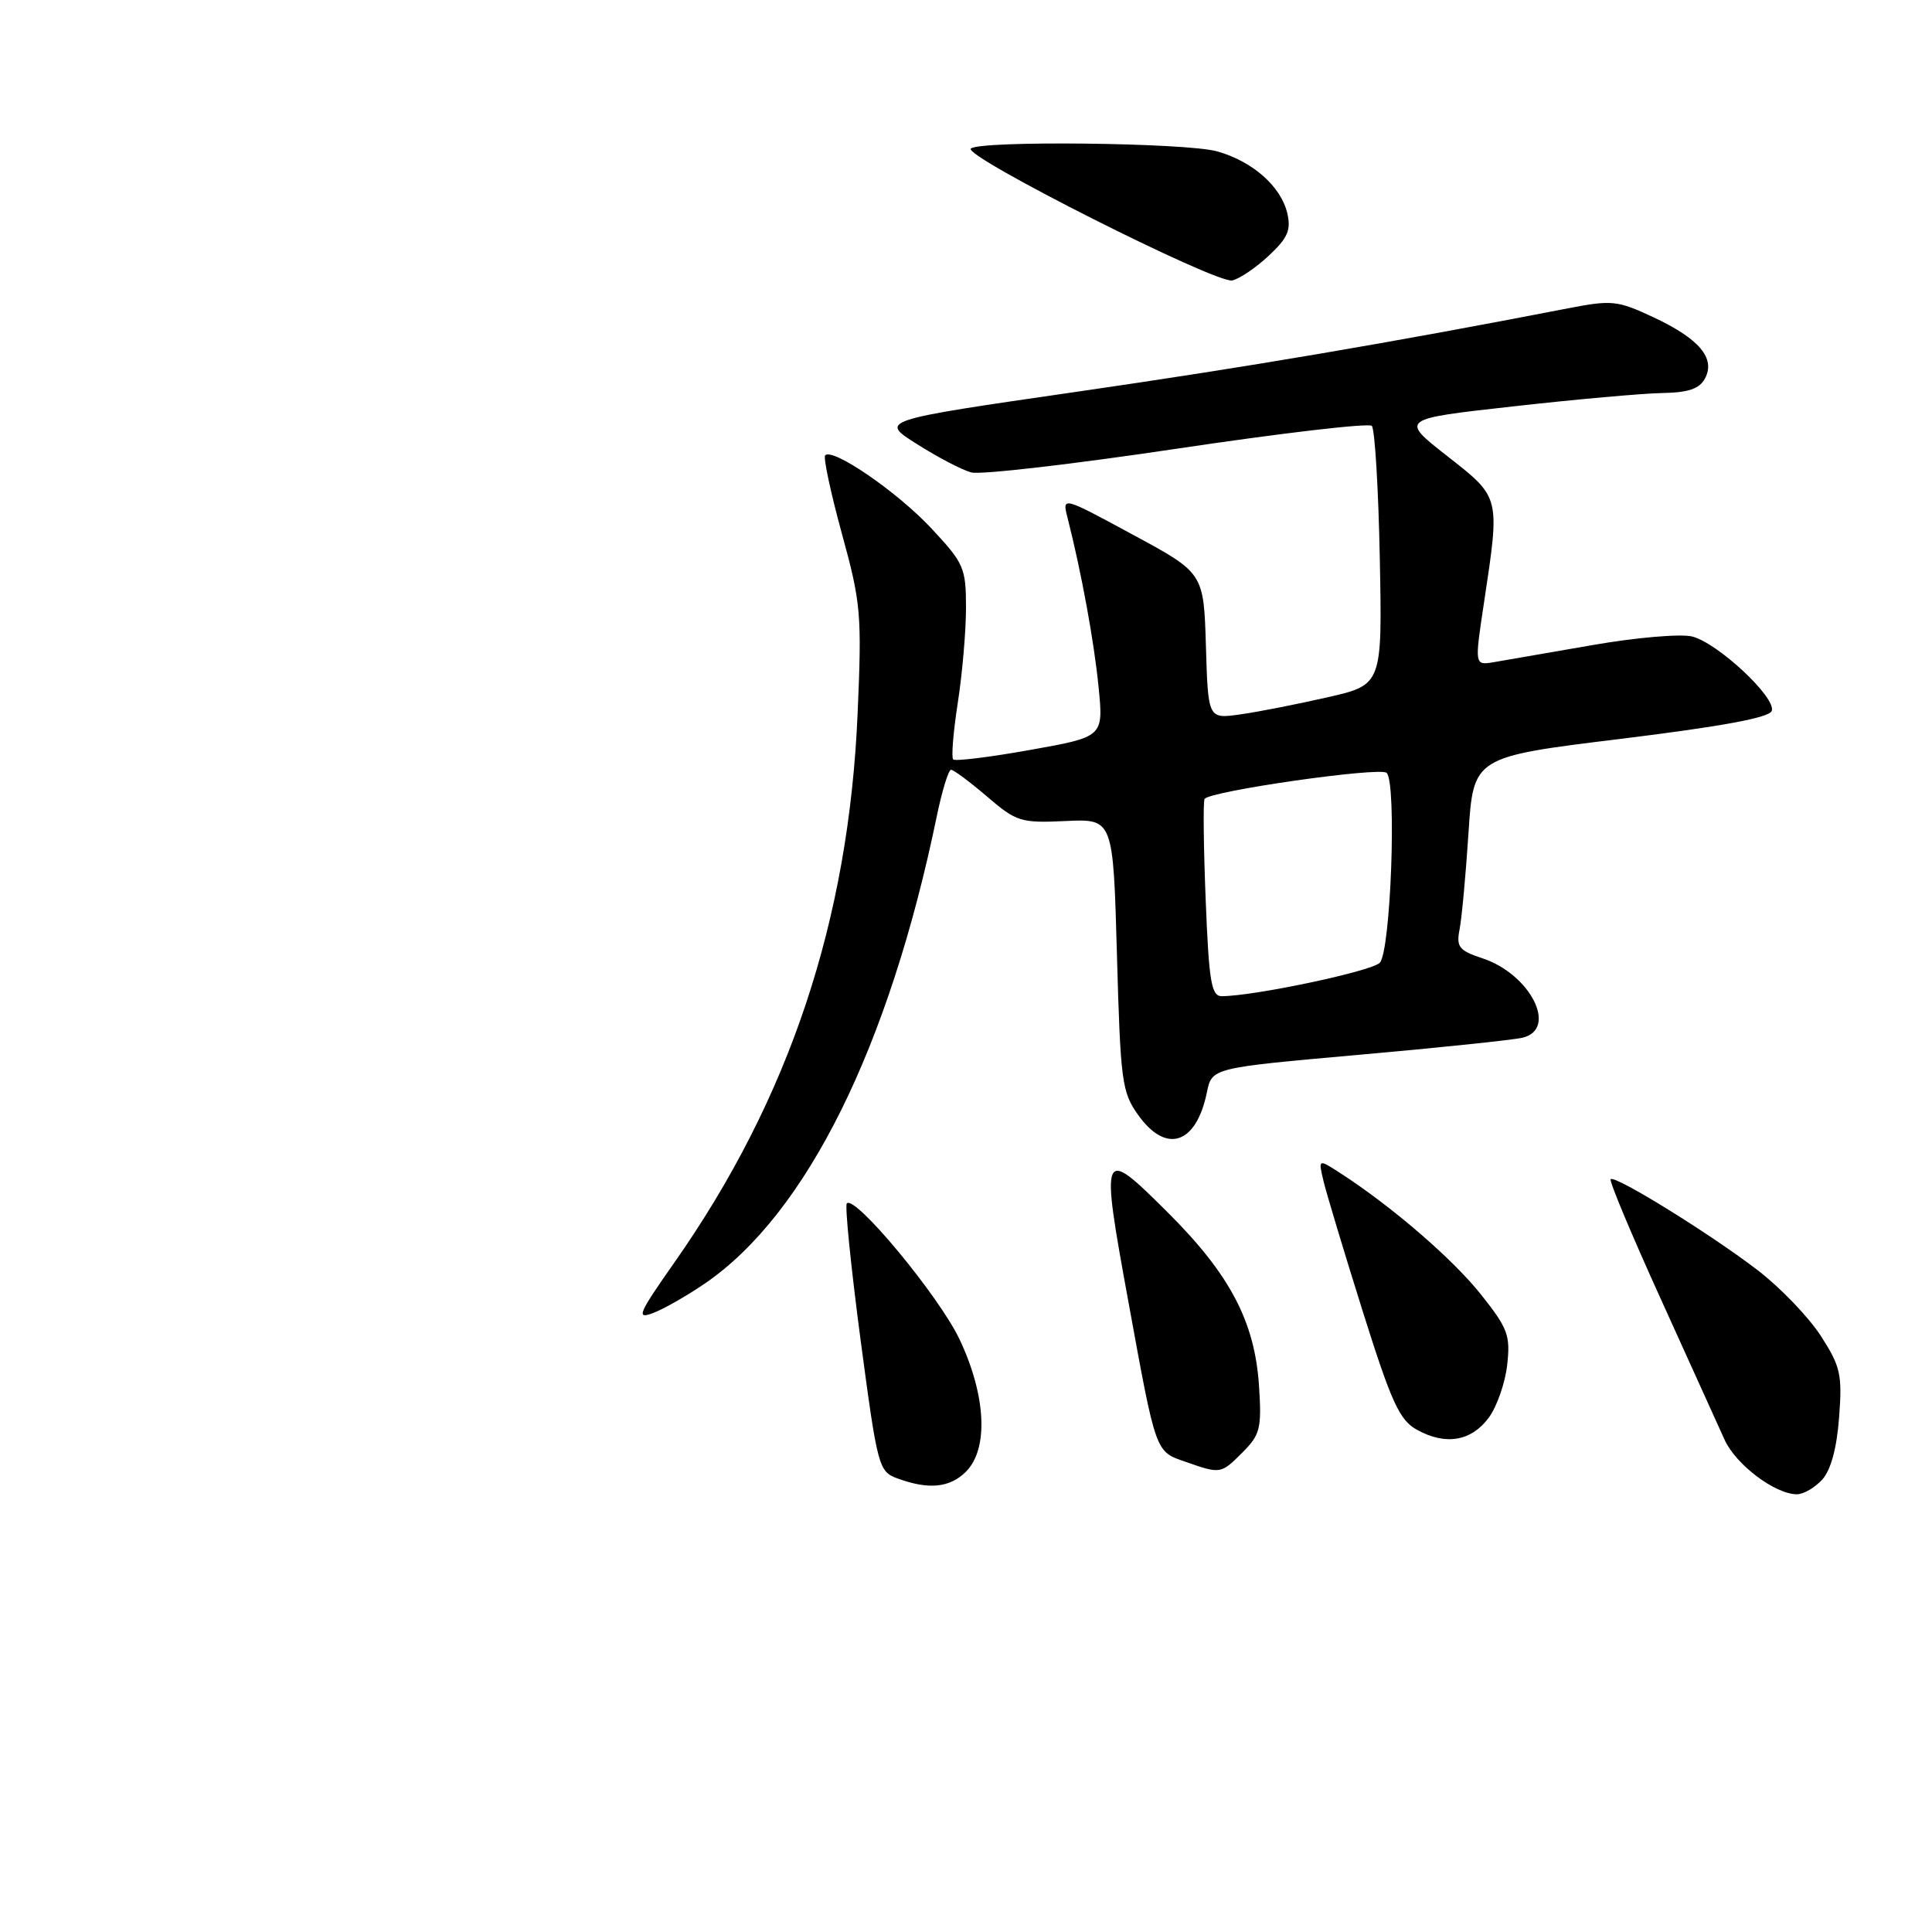 <?xml version="1.0" encoding="UTF-8" standalone="no"?>
<!DOCTYPE svg PUBLIC "-//W3C//DTD SVG 1.1//EN" "http://www.w3.org/Graphics/SVG/1.1/DTD/svg11.dtd" >
<svg xmlns="http://www.w3.org/2000/svg" xmlns:xlink="http://www.w3.org/1999/xlink" version="1.1" viewBox="0 0 256 256">
 <g >
 <path fill="currentColor"
d=" M 241.46 196.05 C 242.60 194.78 243.39 191.88 243.69 187.80 C 244.12 182.12 243.88 181.06 241.26 177.00 C 239.66 174.53 235.91 170.62 232.93 168.33 C 226.68 163.53 213.99 155.67 213.42 156.25 C 213.20 156.46 216.18 163.58 220.04 172.07 C 223.89 180.56 227.71 188.97 228.51 190.76 C 230.00 194.06 235.19 197.99 238.10 198.00 C 238.97 198.00 240.48 197.12 241.46 196.05 Z  M 128.00 195.00 C 131.01 191.99 130.67 184.91 127.14 177.46 C 124.44 171.76 113.32 158.34 112.21 159.45 C 111.93 159.73 112.75 167.84 114.02 177.46 C 116.28 194.43 116.42 194.98 118.92 195.90 C 123.06 197.42 125.86 197.14 128.00 195.00 Z  M 164.66 192.43 C 166.97 190.12 167.19 189.26 166.83 183.68 C 166.27 175.09 162.97 168.83 154.58 160.50 C 145.92 151.89 145.80 152.16 149.51 172.44 C 153.20 192.68 153.07 192.31 157.07 193.69 C 161.77 195.33 161.76 195.33 164.66 192.43 Z  M 197.26 187.86 C 198.34 186.41 199.44 183.26 199.71 180.86 C 200.15 176.93 199.81 176.01 196.19 171.47 C 192.45 166.78 184.40 159.84 177.59 155.44 C 174.67 153.55 174.67 153.55 175.38 156.53 C 175.77 158.16 178.10 165.90 180.56 173.73 C 184.40 185.92 185.44 188.18 187.77 189.46 C 191.55 191.55 194.95 190.98 197.26 187.86 Z  M 93.49 170.01 C 106.88 160.80 117.82 138.71 124.13 108.15 C 124.83 104.77 125.68 102.00 126.02 102.00 C 126.36 102.00 128.50 103.59 130.78 105.54 C 134.69 108.89 135.26 109.07 141.21 108.79 C 147.50 108.50 147.50 108.50 148.00 126.50 C 148.47 143.30 148.65 144.72 150.82 147.75 C 154.53 152.95 158.51 151.63 159.92 144.74 C 160.58 141.50 160.58 141.50 180.04 139.77 C 190.74 138.82 200.51 137.80 201.75 137.50 C 206.48 136.37 202.79 129.08 196.43 126.98 C 193.32 125.95 192.95 125.48 193.40 123.15 C 193.69 121.69 194.22 115.95 194.58 110.40 C 195.24 100.29 195.24 100.29 214.79 97.90 C 228.26 96.24 234.47 95.09 234.77 94.19 C 235.36 92.43 227.61 85.19 224.22 84.34 C 222.72 83.96 216.78 84.47 211.00 85.48 C 205.22 86.49 199.35 87.50 197.94 87.74 C 195.38 88.17 195.38 88.17 196.64 79.84 C 198.77 65.69 198.84 65.98 191.75 60.42 C 185.50 55.52 185.50 55.52 200.50 53.85 C 208.75 52.92 217.62 52.13 220.21 52.08 C 223.72 52.02 225.18 51.53 225.92 50.15 C 227.35 47.48 225.16 44.88 219.09 42.04 C 214.30 39.80 213.59 39.73 207.74 40.86 C 184.09 45.45 165.17 48.66 142.55 51.93 C 116.52 55.70 116.52 55.70 121.51 58.85 C 124.25 60.59 127.49 62.28 128.70 62.60 C 129.91 62.93 142.18 61.51 155.97 59.45 C 169.75 57.39 181.36 56.03 181.77 56.43 C 182.17 56.83 182.65 64.72 182.83 73.95 C 183.16 90.75 183.16 90.75 175.83 92.41 C 171.80 93.33 166.60 94.35 164.29 94.67 C 160.08 95.26 160.08 95.26 159.79 85.59 C 159.50 75.92 159.50 75.92 150.11 70.85 C 140.73 65.77 140.73 65.77 141.46 68.63 C 143.29 75.82 144.98 85.04 145.57 91.06 C 146.22 97.64 146.22 97.64 136.50 99.37 C 131.15 100.33 126.56 100.89 126.30 100.63 C 126.04 100.37 126.31 97.00 126.91 93.14 C 127.51 89.28 128.00 83.60 128.00 80.52 C 128.00 75.24 127.73 74.63 123.39 69.99 C 118.92 65.20 110.35 59.31 109.34 60.33 C 109.07 60.60 110.06 65.25 111.54 70.66 C 114.08 79.89 114.21 81.37 113.64 94.50 C 112.47 121.93 104.61 145.53 89.40 167.23 C 84.54 174.16 84.25 174.85 86.57 173.97 C 87.99 173.43 91.10 171.65 93.49 170.01 Z  M 168.13 33.87 C 170.64 31.53 171.09 30.48 170.57 28.25 C 169.73 24.68 165.95 21.36 161.25 20.05 C 157.09 18.90 129.74 18.60 128.64 19.69 C 127.62 20.71 161.19 37.64 163.28 37.16 C 164.25 36.94 166.44 35.46 168.13 33.87 Z  M 159.76 119.25 C 159.48 112.24 159.41 106.22 159.61 105.87 C 160.20 104.83 182.91 101.58 183.74 102.41 C 185.10 103.78 184.28 126.15 182.82 127.58 C 181.65 128.72 166.16 131.99 161.89 132.00 C 160.51 132.00 160.19 130.11 159.76 119.25 Z "/>
</g>
</svg>